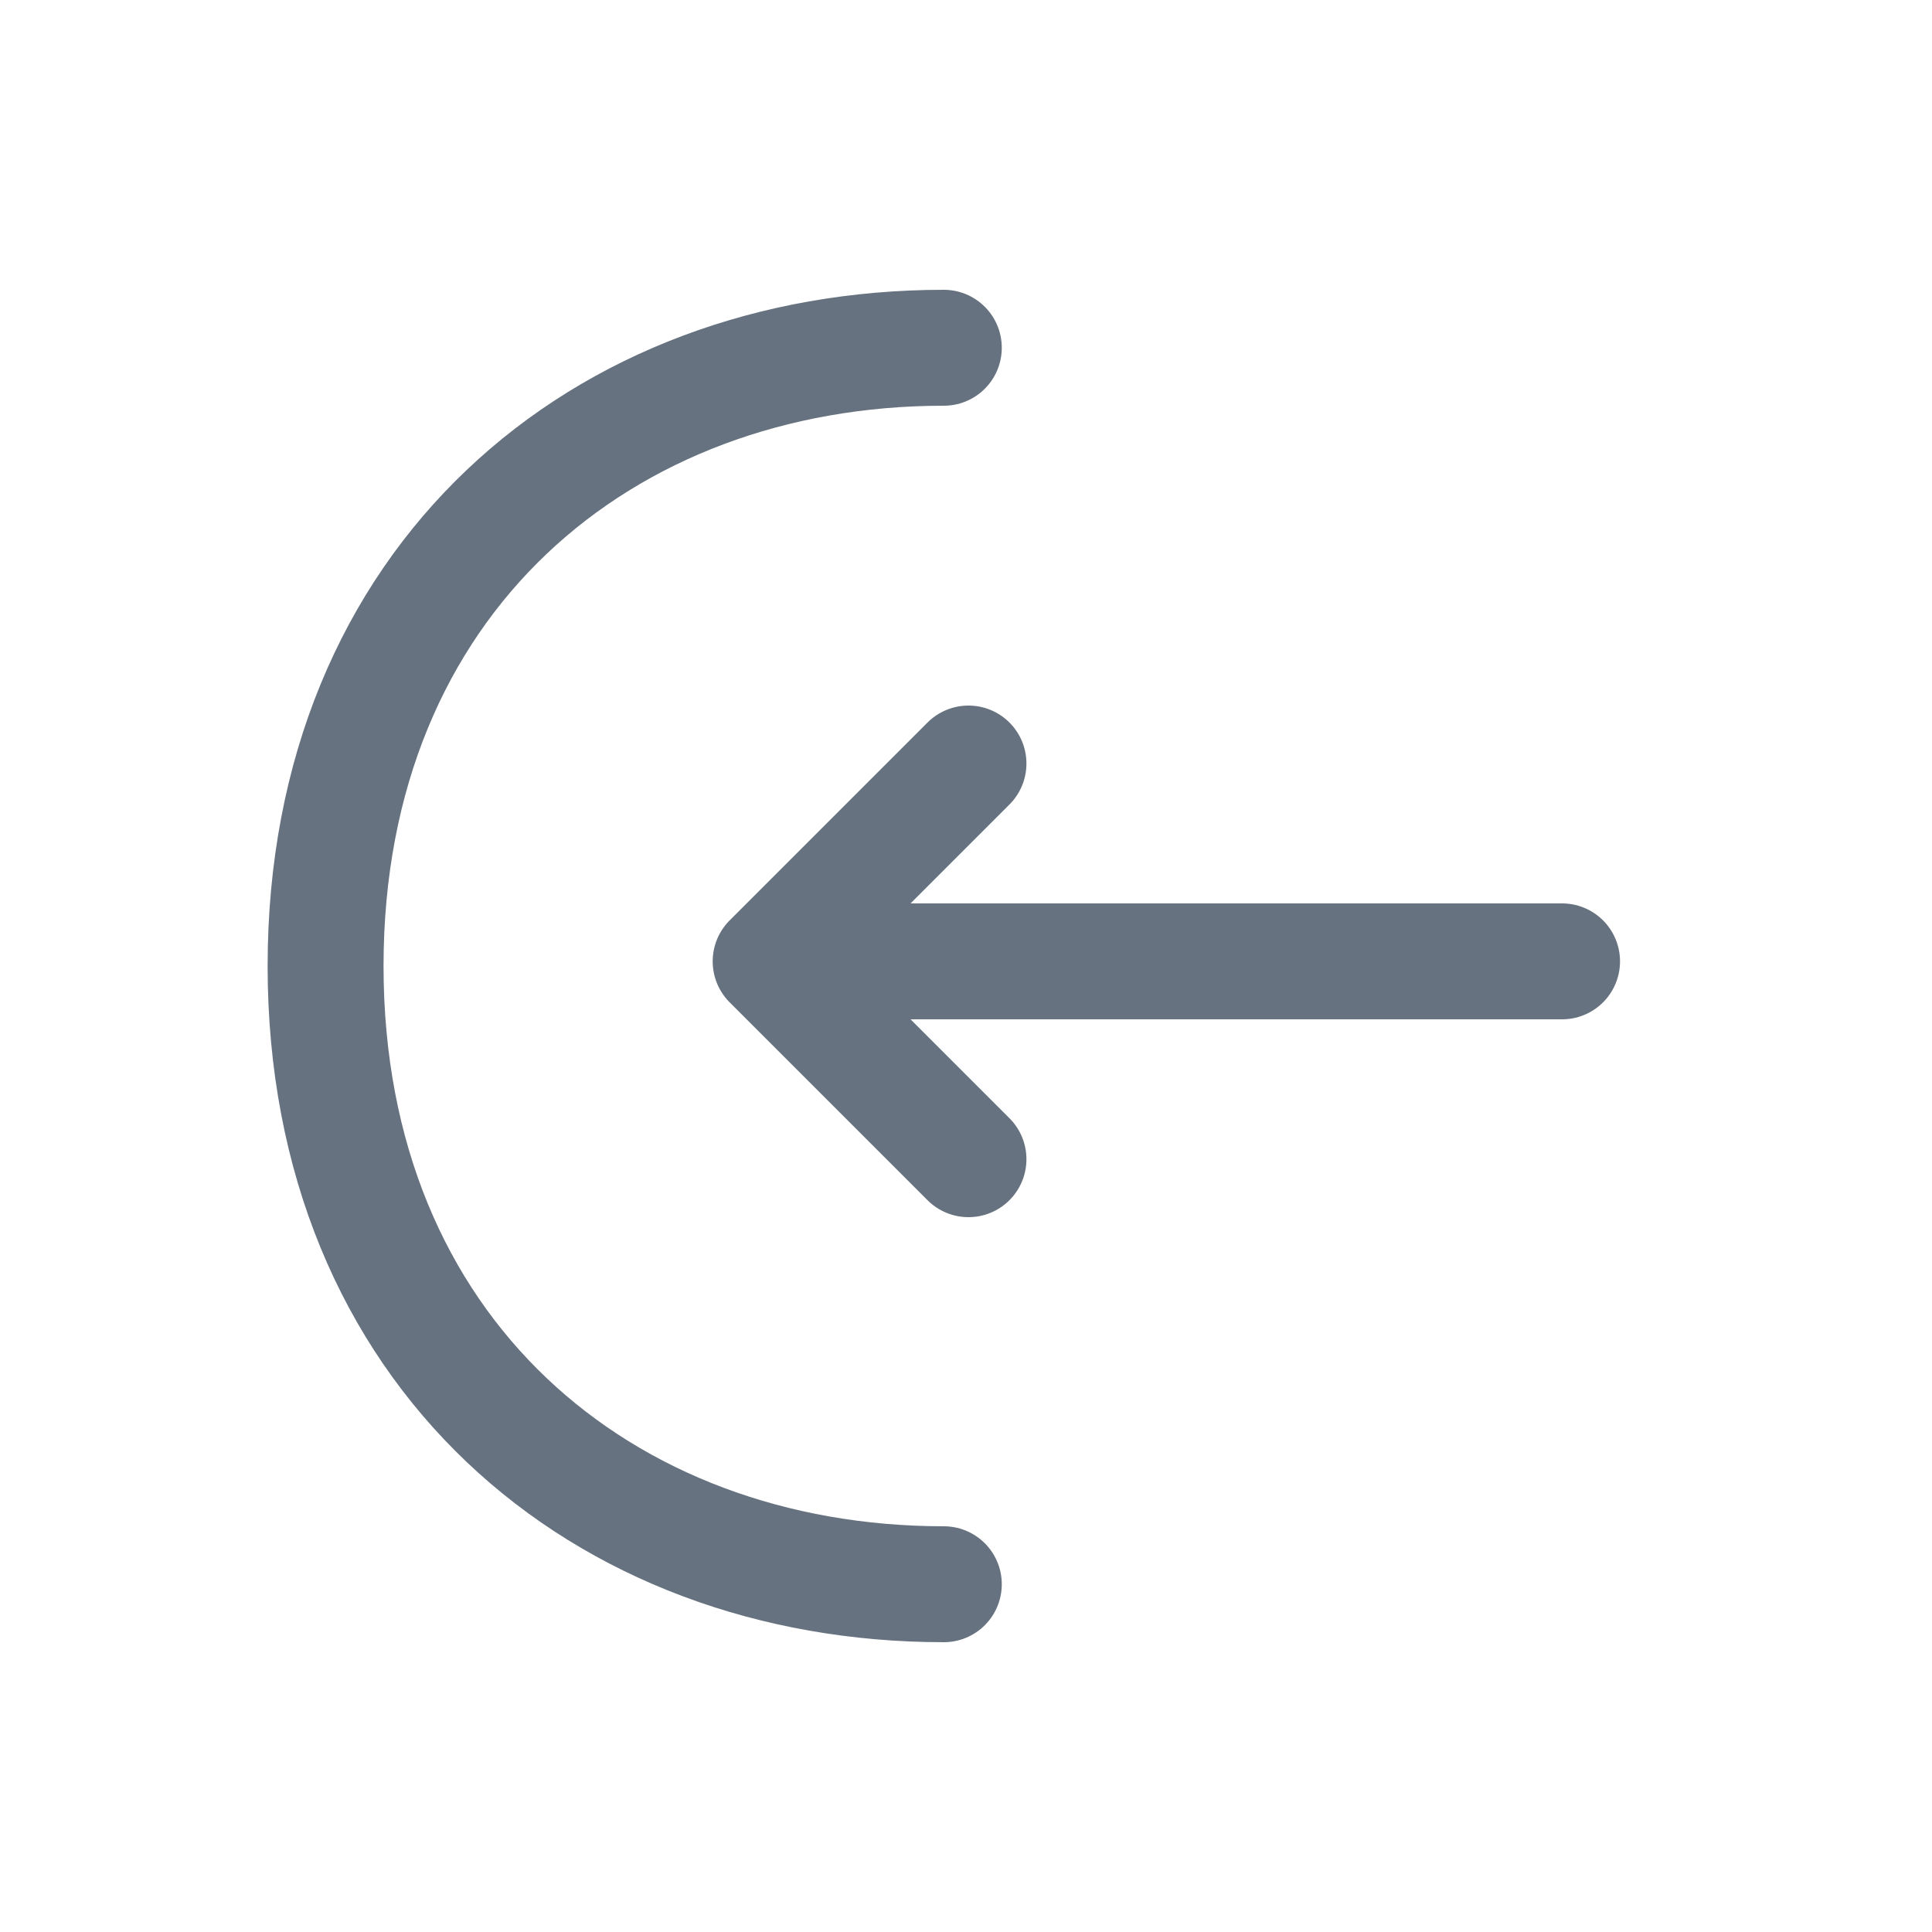 <svg width="25" height="25" viewBox="0 0 25 25" fill="none" xmlns="http://www.w3.org/2000/svg">
<path d="M12.532 9.88L9.972 12.44L12.532 15" stroke="#667280" stroke-width="1.5" stroke-miterlimit="10" stroke-linecap="round" stroke-linejoin="round"/>
<path d="M20.213 12.44L10.043 12.44" stroke="#667280" stroke-width="1.5" stroke-miterlimit="10" stroke-linecap="round" stroke-linejoin="round"/>
<path d="M12.213 20.5C7.793 20.5 4.213 17.5 4.213 12.5C4.213 7.5 7.793 4.5 12.213 4.5" stroke="#667280" stroke-width="1.5" stroke-miterlimit="10" stroke-linecap="round" stroke-linejoin="round"/>
</svg>
